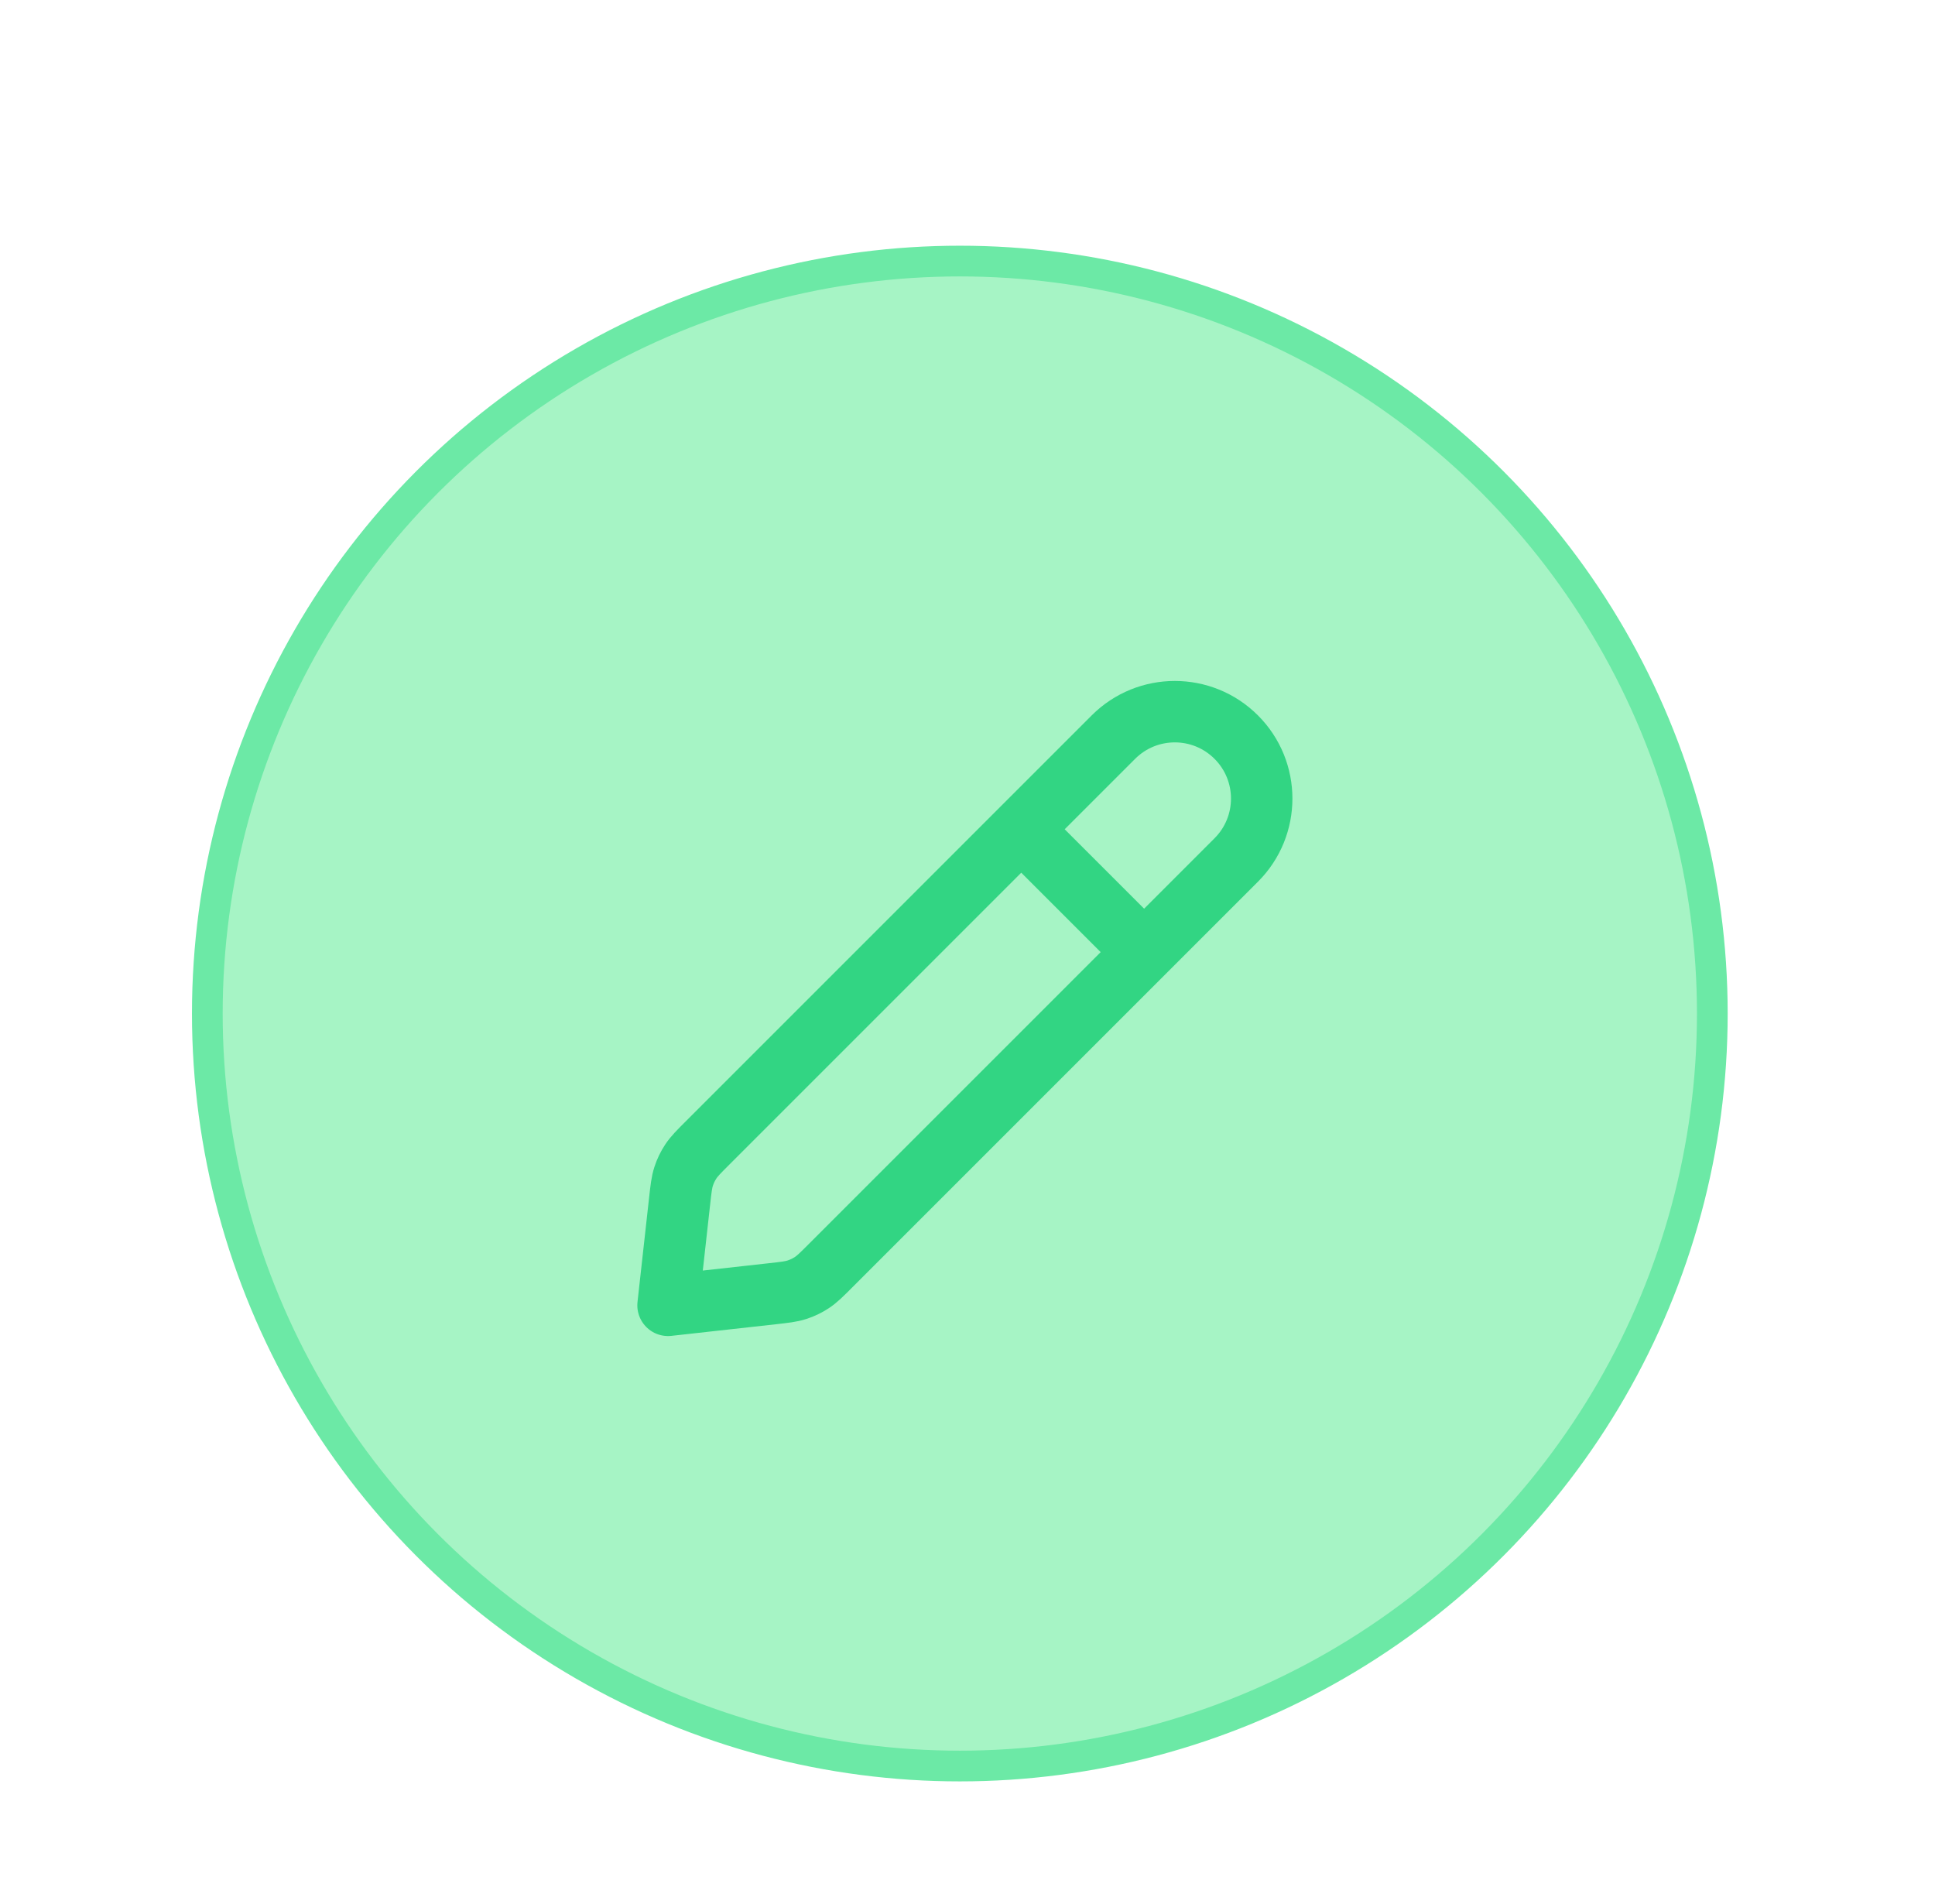 <svg width="63" height="62" viewBox="0 0 63 62" fill="none" xmlns="http://www.w3.org/2000/svg">
<g filter="url(#filter0_dd_2945_12834)">
<circle cx="31.25" cy="27" r="24.5" fill="#A6F4C5" stroke="#6CE9A6"/>
<path d="M37.25 25L33.25 21M21.75 36.5L25.134 36.124C25.548 36.078 25.755 36.055 25.948 35.992C26.119 35.937 26.282 35.859 26.433 35.759C26.602 35.648 26.75 35.501 27.044 35.206L40.25 22C41.355 20.895 41.355 19.105 40.25 18C39.145 16.895 37.355 16.895 36.25 18L23.044 31.206C22.75 31.5 22.602 31.648 22.491 31.817C22.391 31.968 22.313 32.131 22.258 32.302C22.195 32.495 22.172 32.702 22.126 33.116L21.75 36.5Z" stroke="#32D583" stroke-width="2" stroke-linecap="round" stroke-linejoin="round"/>
</g>
<defs>
<filter id="filter0_dd_2945_12834" x="0.25" y="0" width="62" height="62" filterUnits="userSpaceOnUse" color-interpolation-filters="sRGB">
<feFlood flood-opacity="0" result="BackgroundImageFix"/>
<feColorMatrix in="SourceAlpha" type="matrix" values="0 0 0 0 0 0 0 0 0 0 0 0 0 0 0 0 0 0 127 0" result="hardAlpha"/>
<feMorphology radius="2" operator="erode" in="SourceAlpha" result="effect1_dropShadow_2945_12834"/>
<feOffset dy="2"/>
<feGaussianBlur stdDeviation="2"/>
<feColorMatrix type="matrix" values="0 0 0 0 0.063 0 0 0 0 0.094 0 0 0 0 0.157 0 0 0 0.06 0"/>
<feBlend mode="normal" in2="BackgroundImageFix" result="effect1_dropShadow_2945_12834"/>
<feColorMatrix in="SourceAlpha" type="matrix" values="0 0 0 0 0 0 0 0 0 0 0 0 0 0 0 0 0 0 127 0" result="hardAlpha"/>
<feMorphology radius="2" operator="erode" in="SourceAlpha" result="effect2_dropShadow_2945_12834"/>
<feOffset dy="4"/>
<feGaussianBlur stdDeviation="4"/>
<feColorMatrix type="matrix" values="0 0 0 0 0.063 0 0 0 0 0.094 0 0 0 0 0.157 0 0 0 0.1 0"/>
<feBlend mode="normal" in2="effect1_dropShadow_2945_12834" result="effect2_dropShadow_2945_12834"/>
<feBlend mode="normal" in="SourceGraphic" in2="effect2_dropShadow_2945_12834" result="shape"/>
</filter>
</defs>
</svg>
